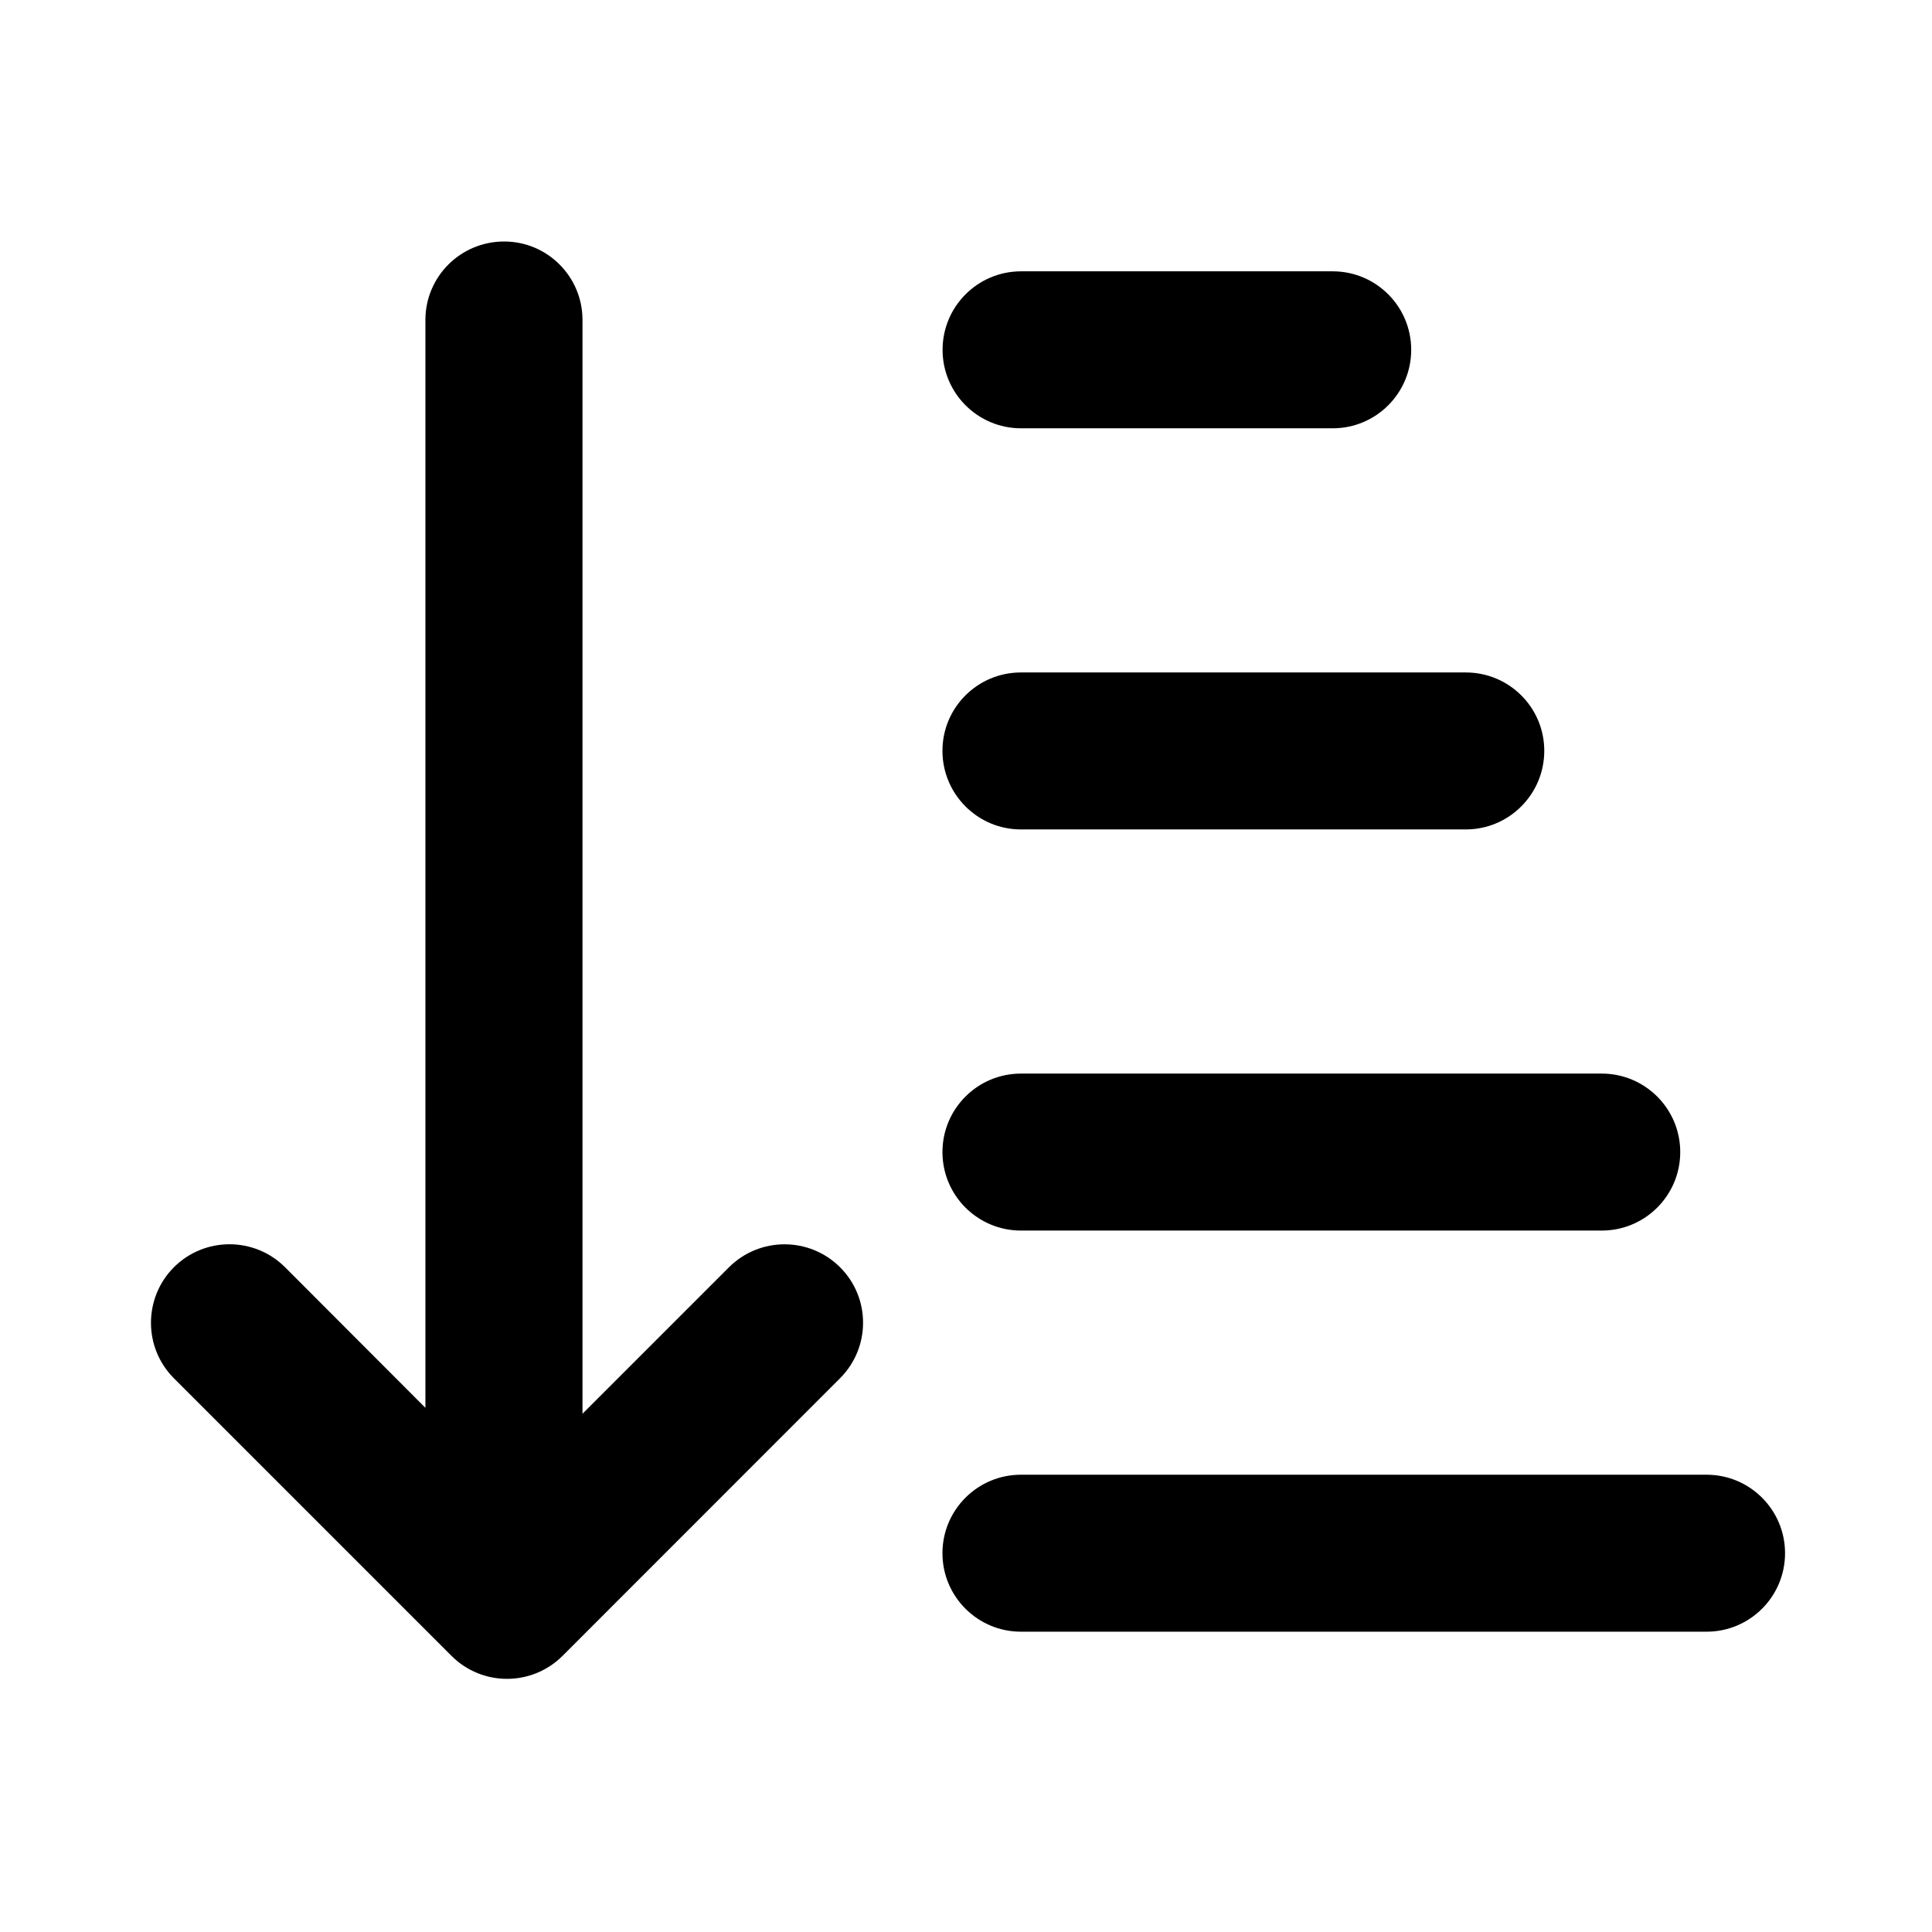 <?xml version="1.0" encoding="UTF-8"?>
<svg width="16px" height="16px" viewBox="0 0 16 16" version="1.1" xmlns="http://www.w3.org/2000/svg" xmlns:xlink="http://www.w3.org/1999/xlink">
    <!-- Generator: Sketch 64 (93537) - https://sketch.com -->
    <title>Glyphs / Sorting / Sort Descending</title>
    <desc>Created with Sketch.</desc>
    <g id="Glyphs-/-Sorting-/-Sort-Descending" stroke="none" stroke-width="1" fill="none" fill-rule="evenodd">
        <path d="M4.175,2 C4.534,2 4.824,2.291 4.824,2.65 L4.824,2.65 L4.824,11.708 L6.037,10.495 C6.292,10.241 6.704,10.242 6.957,10.495 C7.212,10.749 7.21,11.161 6.957,11.414 L6.957,11.414 L4.659,13.713 C4.404,13.967 3.993,13.967 3.739,13.713 L3.739,13.713 L1.44,11.414 C1.187,11.161 1.187,10.749 1.44,10.495 C1.694,10.241 2.107,10.241 2.361,10.495 L2.361,10.495 L3.523,11.659 L3.523,2.65 C3.523,2.291 3.814,2 4.175,2 Z M14.133,12.213 C14.492,12.213 14.783,12.504 14.783,12.863 C14.783,13.222 14.492,13.513 14.133,13.513 L8.455,13.513 C8.096,13.513 7.805,13.222 7.805,12.863 C7.805,12.504 8.096,12.213 8.455,12.213 L14.133,12.213 Z M13.265,8.891 C13.624,8.891 13.915,9.182 13.915,9.541 C13.915,9.9 13.624,10.191 13.265,10.191 L8.455,10.191 C8.096,10.191 7.805,9.9 7.805,9.541 C7.805,9.182 8.096,8.891 8.455,8.891 L13.265,8.891 Z M12.139,5.569 C12.498,5.569 12.789,5.859 12.789,6.218 C12.789,6.577 12.498,6.869 12.139,6.869 L8.455,6.869 C8.096,6.869 7.805,6.577 7.805,6.218 C7.805,5.859 8.096,5.569 8.455,5.569 L12.139,5.569 Z M11.037,2.247 C11.396,2.247 11.687,2.538 11.687,2.897 C11.687,3.256 11.396,3.547 11.037,3.547 L8.456,3.547 C8.097,3.547 7.806,3.256 7.806,2.897 C7.806,2.538 8.097,2.247 8.456,2.247 L11.037,2.247 Z" id="Combined-Shape" fill="#000000"></path>
    </g>
</svg>